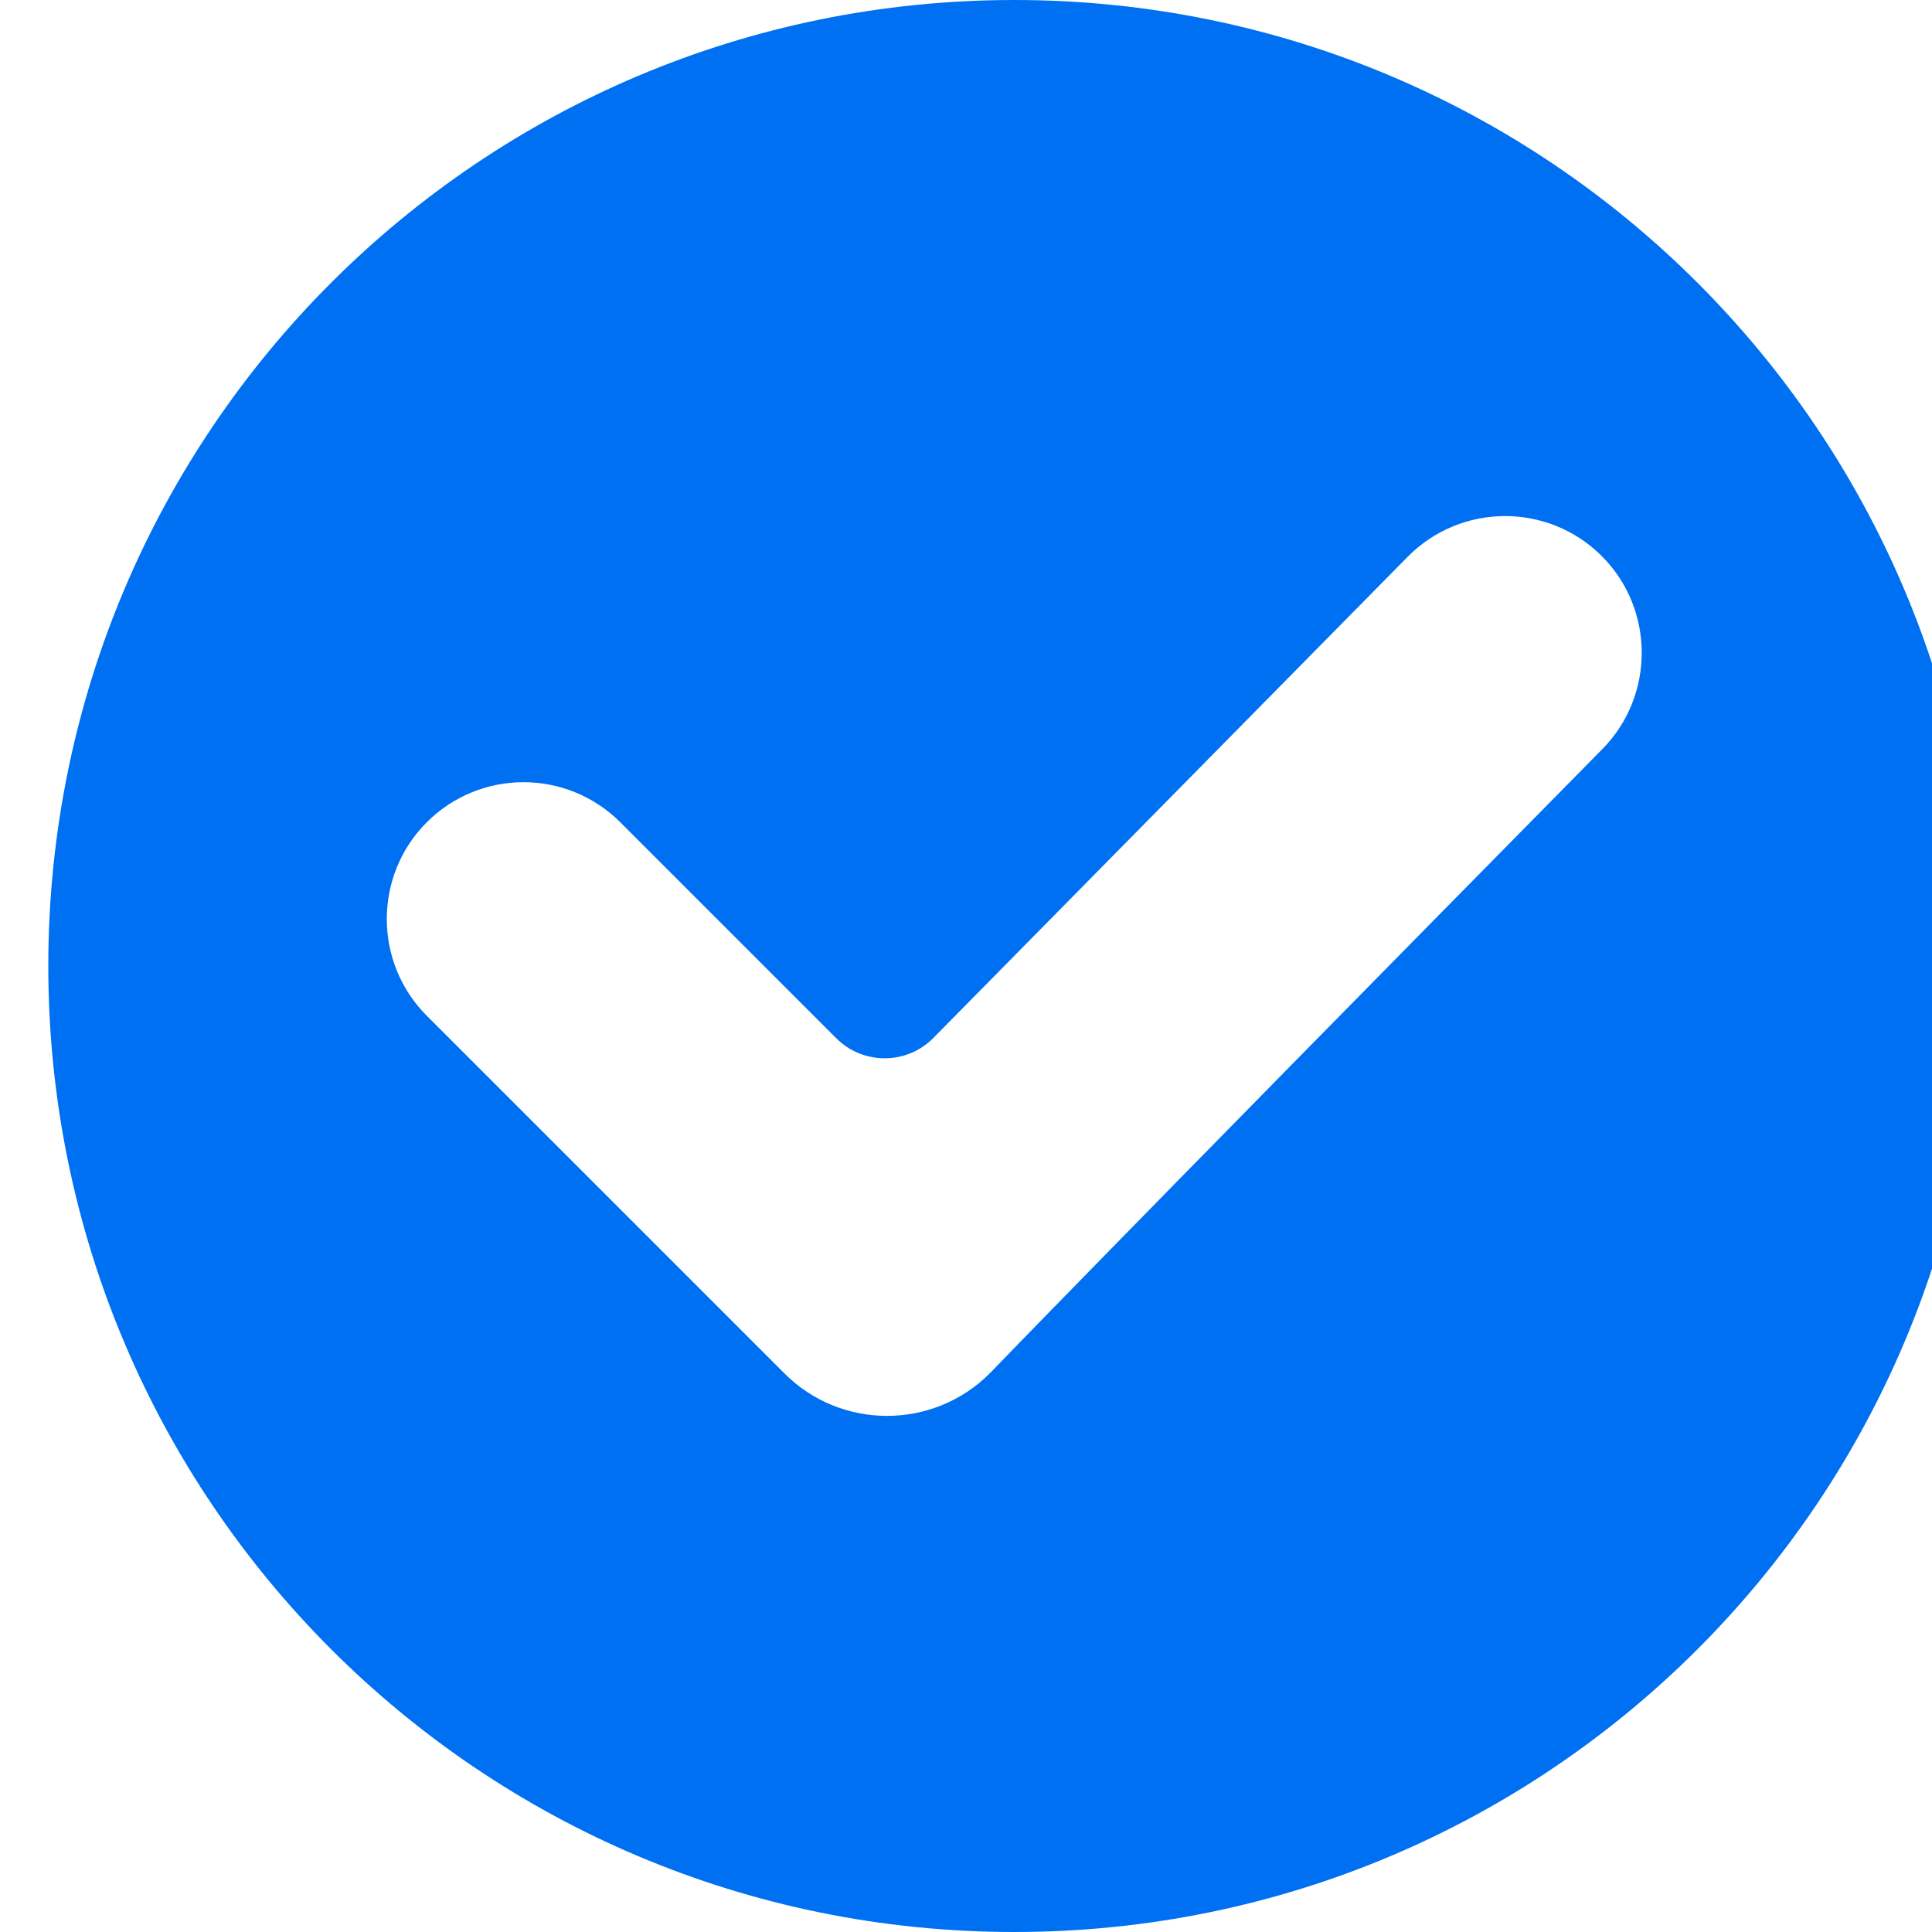 <svg width="20" height="20" viewBox="0 0 20 20" fill="none" xmlns="http://www.w3.org/2000/svg">
<path d="M10.5 0C4.973 0 0.5 4.473 0.5 10C0.5 15.527 4.973 20 10.5 20C16.027 20 20.5 15.527 20.5 10C20.5 4.473 16.027 0 10.5 0ZM8.121 14.218C8.121 14.218 4.667 10.763 4.418 10.515C3.866 9.963 3.866 9.064 4.418 8.512C4.972 7.959 5.867 7.959 6.421 8.512L8.657 10.748C8.935 11.026 9.387 11.024 9.662 10.745L14.572 5.764C15.124 5.205 16.026 5.201 16.582 5.757C17.13 6.305 17.133 7.2 16.589 7.753C11.257 13.162 10.245 14.218 10.245 14.218C9.659 14.803 8.706 14.804 8.121 14.218Z" fill="#0070F3"/>
</svg>

